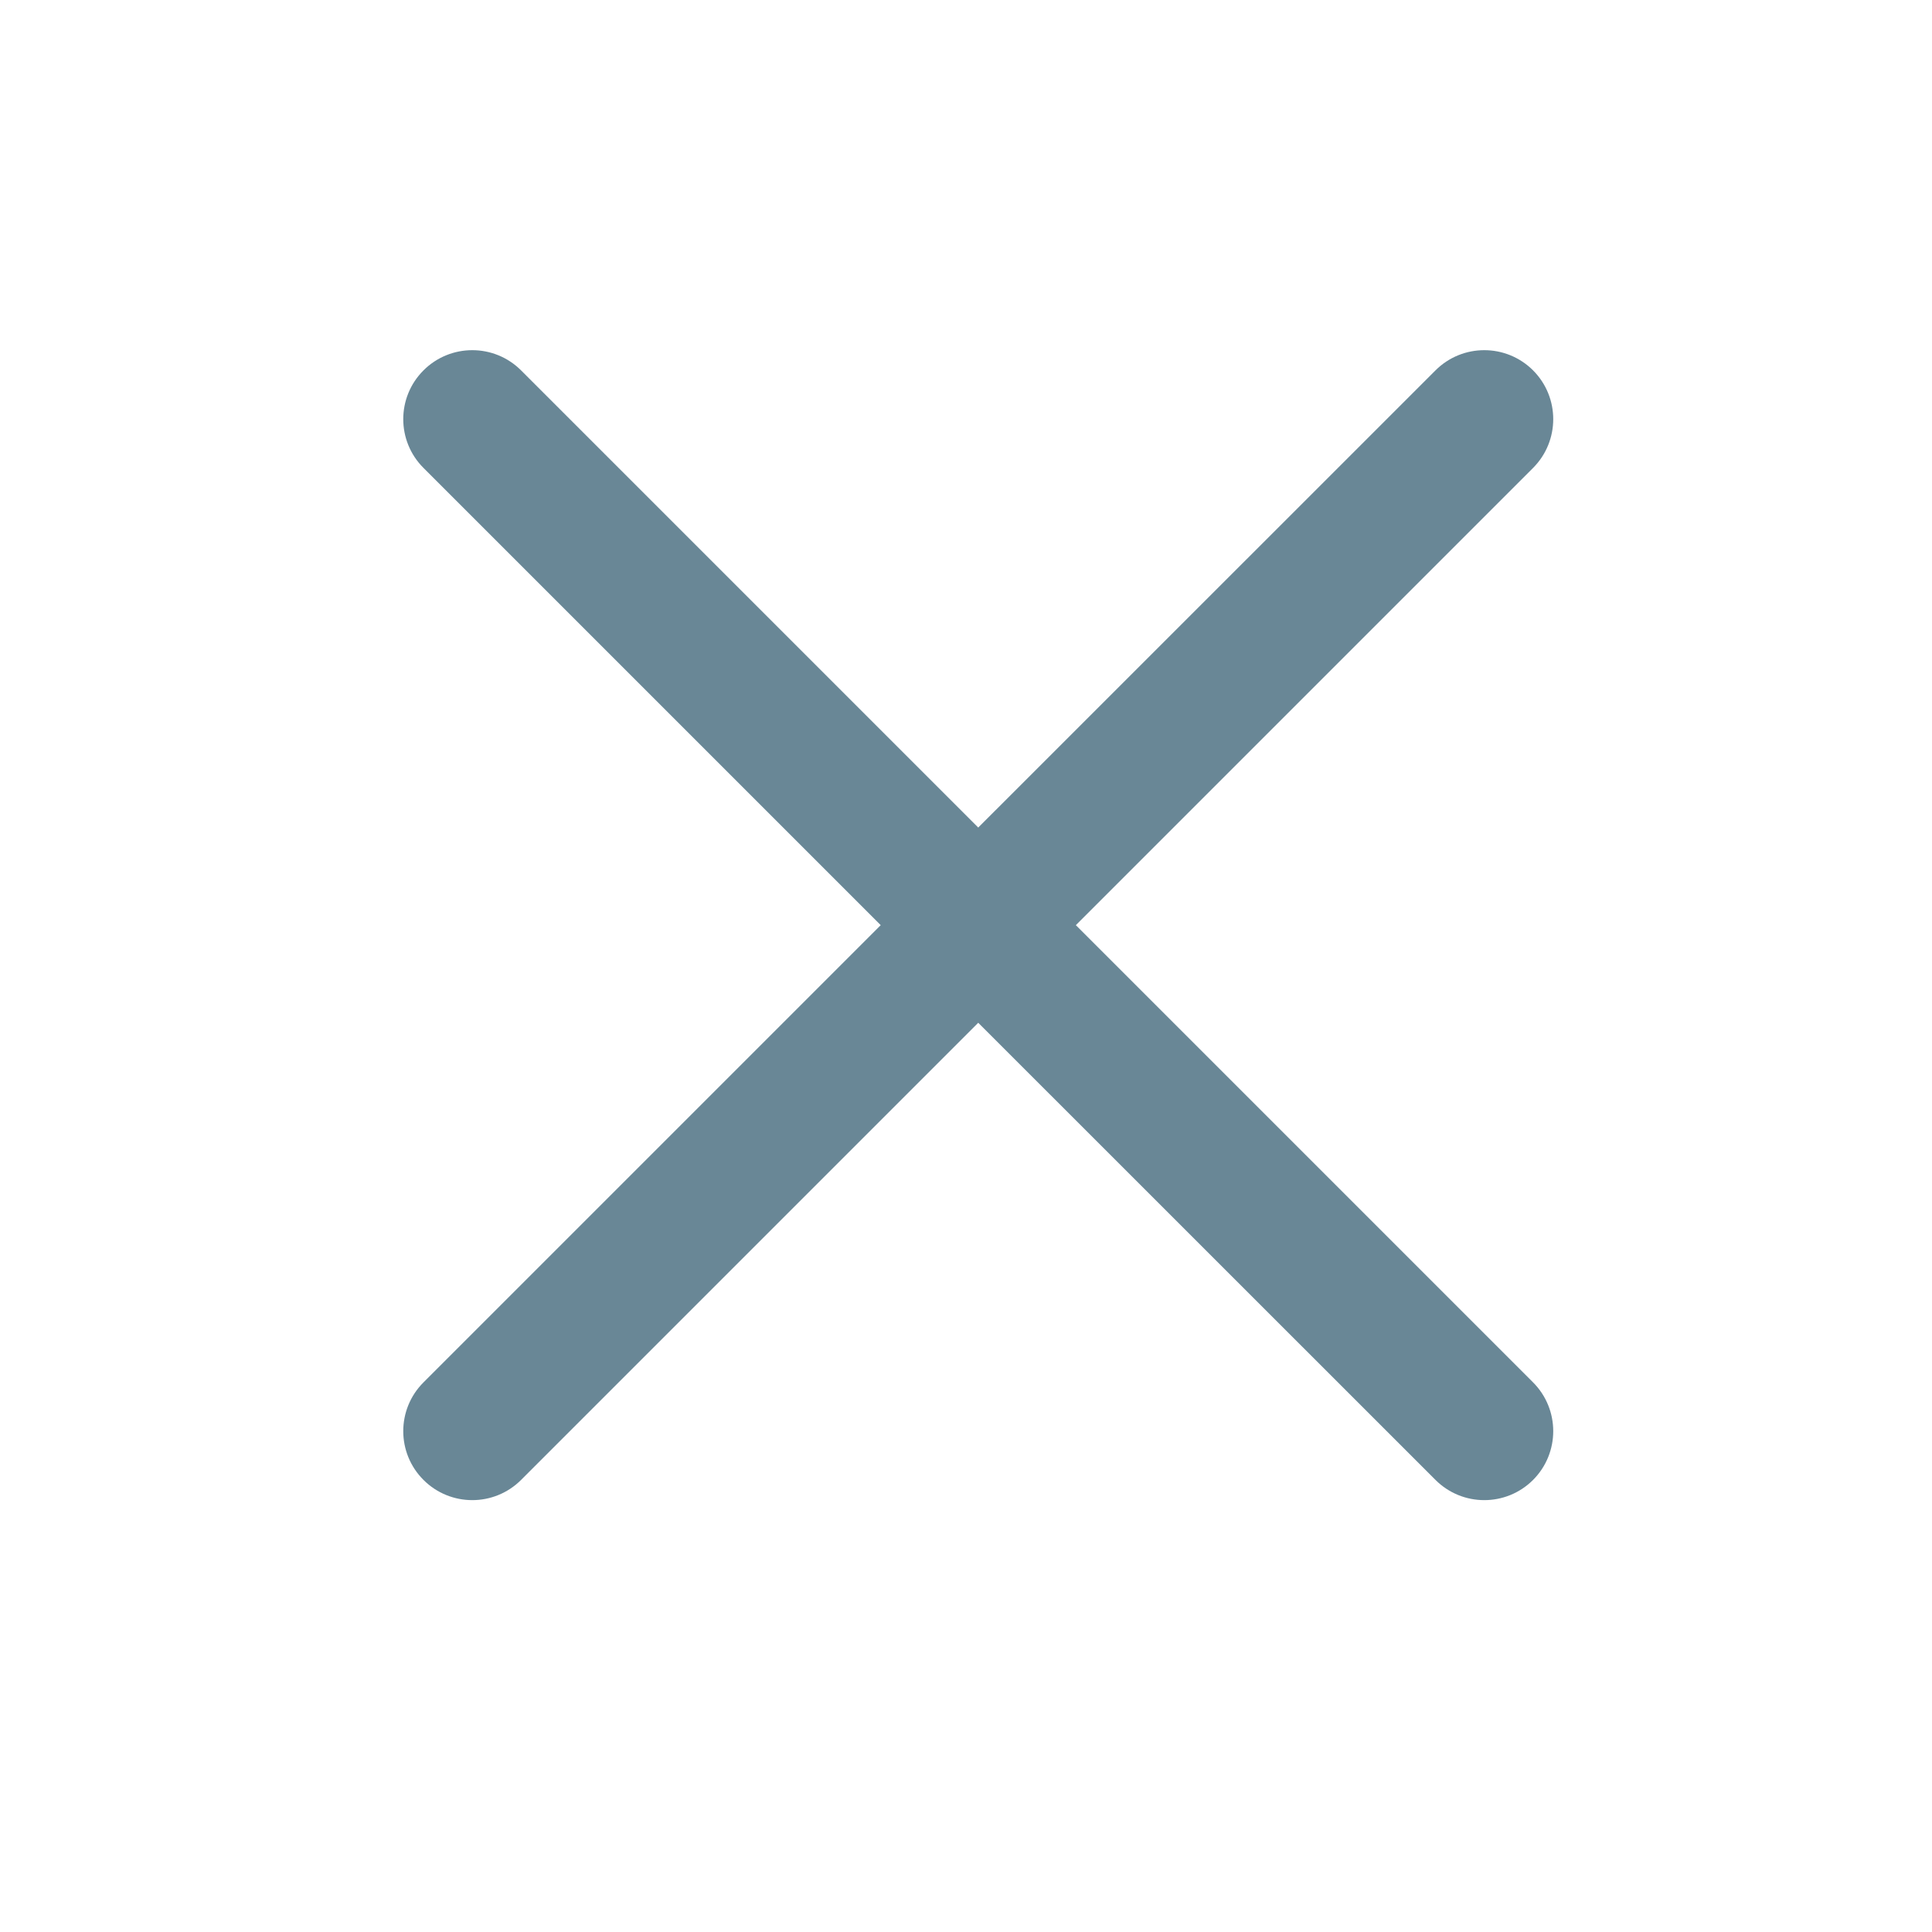 <svg width="21" height="21" viewBox="0 0 21 21" fill="none" xmlns="http://www.w3.org/2000/svg">
<path fill-rule="evenodd" clip-rule="evenodd" d="M5.664 4.026C5.371 3.733 4.896 3.733 4.603 4.026C4.31 4.319 4.31 4.793 4.603 5.086L9.573 10.056L4.603 15.026C4.31 15.319 4.31 15.793 4.603 16.086C4.896 16.379 5.371 16.379 5.664 16.086L10.633 11.117L15.603 16.086C15.896 16.379 16.371 16.379 16.664 16.086C16.956 15.793 16.956 15.319 16.664 15.026L11.694 10.056L16.664 5.086C16.956 4.793 16.956 4.319 16.664 4.026C16.371 3.733 15.896 3.733 15.603 4.026L10.633 8.995L5.664 4.026Z" fill="#698796"/>
</svg>
